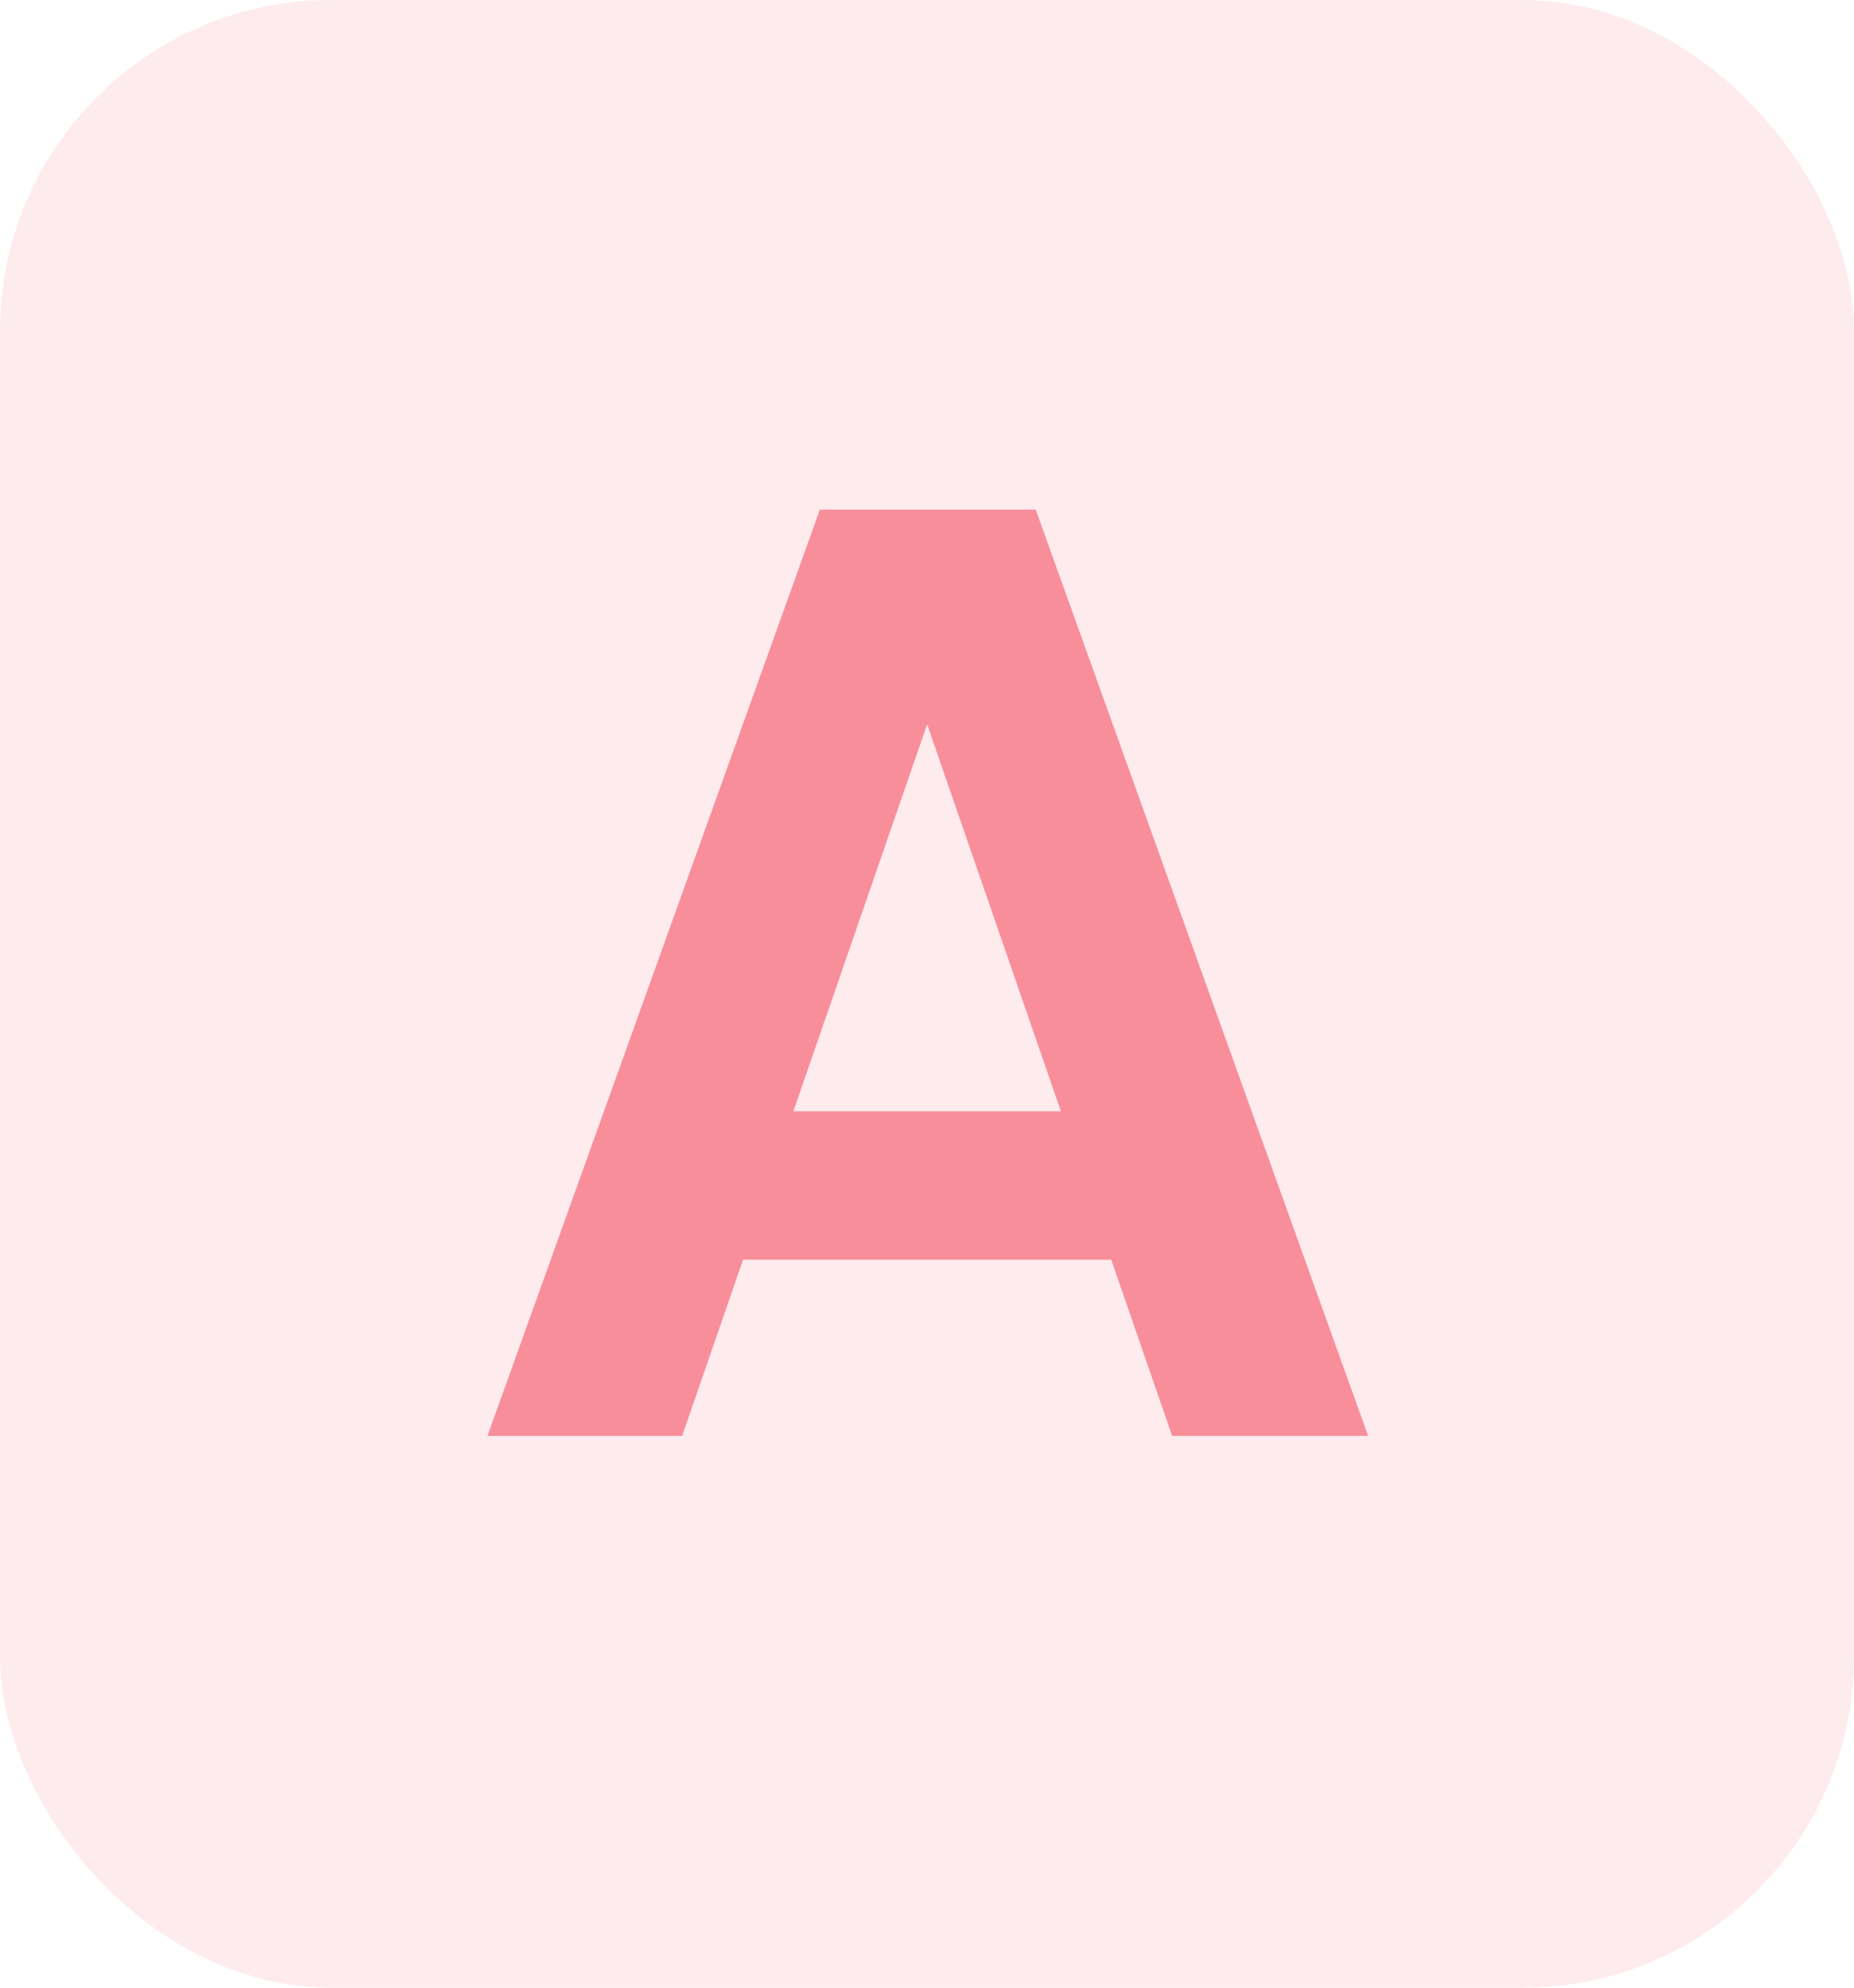 <svg width="28" height="30" viewBox="0 0 28 30" fill="none" xmlns="http://www.w3.org/2000/svg">
<rect width="28" height="30" rx="5" fill="#F5334A" fill-opacity="0.1"/>
<path opacity="0.5" d="M16.782 19.012H11.222L10.302 21.672H7.362L12.382 7.692H15.642L20.662 21.672H17.702L16.782 19.012ZM16.022 16.772L14.002 10.932L11.982 16.772H16.022Z" fill="#F5334A"/>
</svg>
